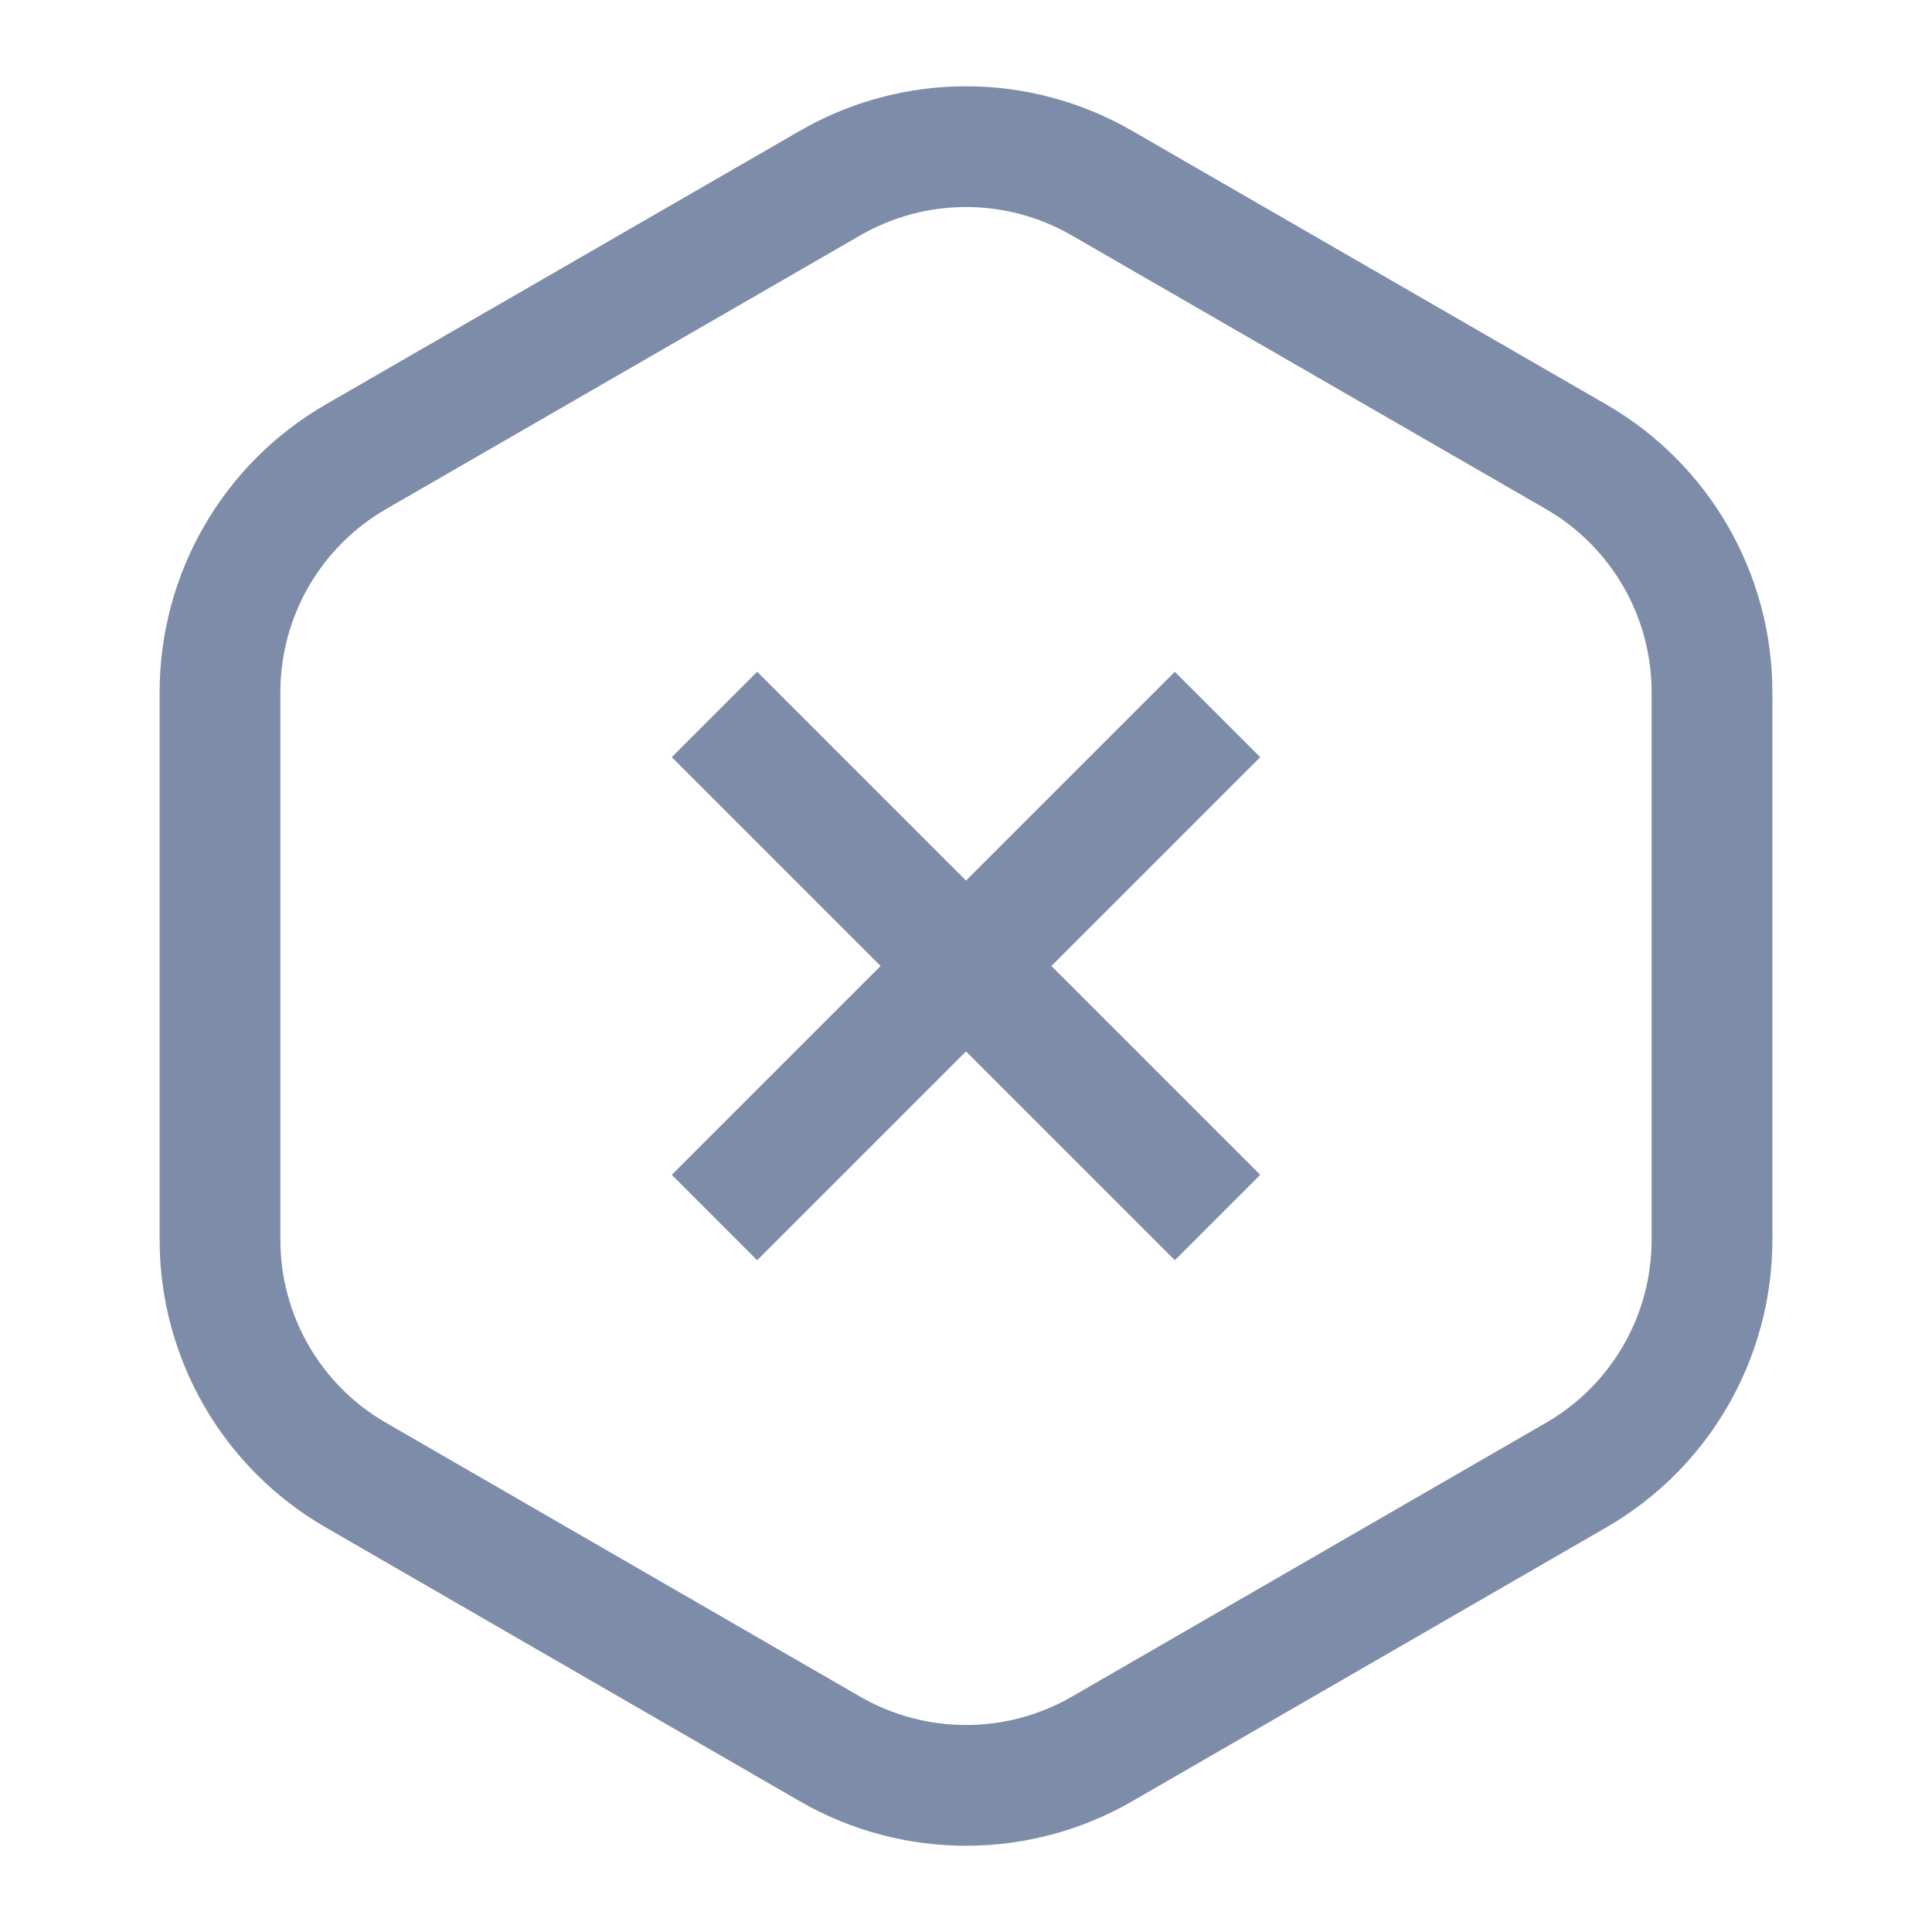 <!-- 所属路径: /Users/liyu/work/actionsky/dms-ui/dms-ui/packages/base/src/icon/member.tsx -->
<svg viewBox="0 0 16 16" fill="none" xmlns="http://www.w3.org/2000/svg">
  <path
    d="M6.875 1.516C7.571 1.114 8.429 1.114 9.125 1.516L13.053 3.783C13.749 4.185 14.178 4.928 14.178 5.732V10.268C14.178 11.072 13.749 11.815 13.053 12.216L9.125 14.485C8.429 14.886 7.571 14.886 6.875 14.485L2.947 12.216C2.251 11.815 1.822 11.072 1.822 10.268V5.732C1.822 4.928 2.251 4.185 2.947 3.783L6.875 1.516Z"
    stroke="#7D8CA8" strokeWidth="1.5" />
  <path d="M5.917 5.917L10.083 10.083" stroke="#7D8CA8" strokeWidth="1.5" strokeLinejoin="round" />
  <path d="M5.917 10.083L10.083 5.917" stroke="#7D8CA8" strokeWidth="1.5" strokeLinejoin="round" />
</svg>